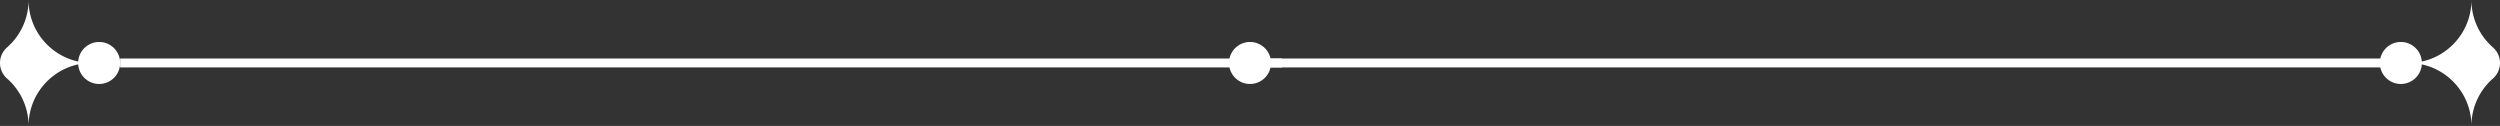 <svg xmlns="http://www.w3.org/2000/svg" width="437.988" height="22.063" viewBox="741.005 5820.937 437.988 22.063"><rect x="741.005" y="5820.937" width="437.988" height="22.063" fill="#333333" stroke="none"/><g data-name="Grupo 8"><g data-name="Grupo 5" transform="translate(741.005 5820.937)" clip-path="url(&quot;#a&quot;)"><path d="M222.674 11.032a3.679 3.679 0 1 1-7.358 0 3.679 3.679 0 0 1 7.358 0" fill="#fff" fill-rule="evenodd" data-name="Trazado 21"/><path d="M421.953 11.032c6.087 0 11.031-4.937 11.031-11.032 0 3.302 1.449 6.263 3.744 8.284a3.626 3.626 0 0 1 0 5.495 11.01 11.01 0 0 0-3.744 8.284c0-6.094-4.944-11.031-11.031-11.031" fill="#fff" fill-rule="evenodd" data-name="Trazado 22"/><path d="M416.938 11.032a3.679 3.679 0 1 0 7.358 0 3.679 3.679 0 0 0-7.358 0" fill="#fff" fill-rule="evenodd" data-name="Trazado 23"/><path d="M216.661 10.251h203.554v1.562H216.661v-1.562z" fill="#fff" fill-rule="evenodd" data-name="Rectángulo 9"/><path d="M21.051 10.251h203.554v1.562H21.051v-1.562z" fill="#fff" fill-rule="evenodd" data-name="Rectángulo 10"/><path d="M5.004 22.063c0-3.301-1.449-6.263-3.744-8.284a3.626 3.626 0 0 1 0-5.495A11.008 11.008 0 0 0 5.004 0c0 6.094 4.944 11.032 11.031 11.032-6.087 0-11.031 4.937-11.031 11.031" fill="#fff" fill-rule="evenodd" data-name="Trazado 24"/><path d="M21.05 11.032a3.679 3.679 0 1 1-7.358 0 3.679 3.679 0 0 1 7.358 0" fill="#fff" fill-rule="evenodd" data-name="Trazado 25"/></g></g><defs><clipPath id="a"><path d="M0 0h437.989v22.063H0V0z" data-name="Rectángulo 11"/></clipPath></defs></svg>